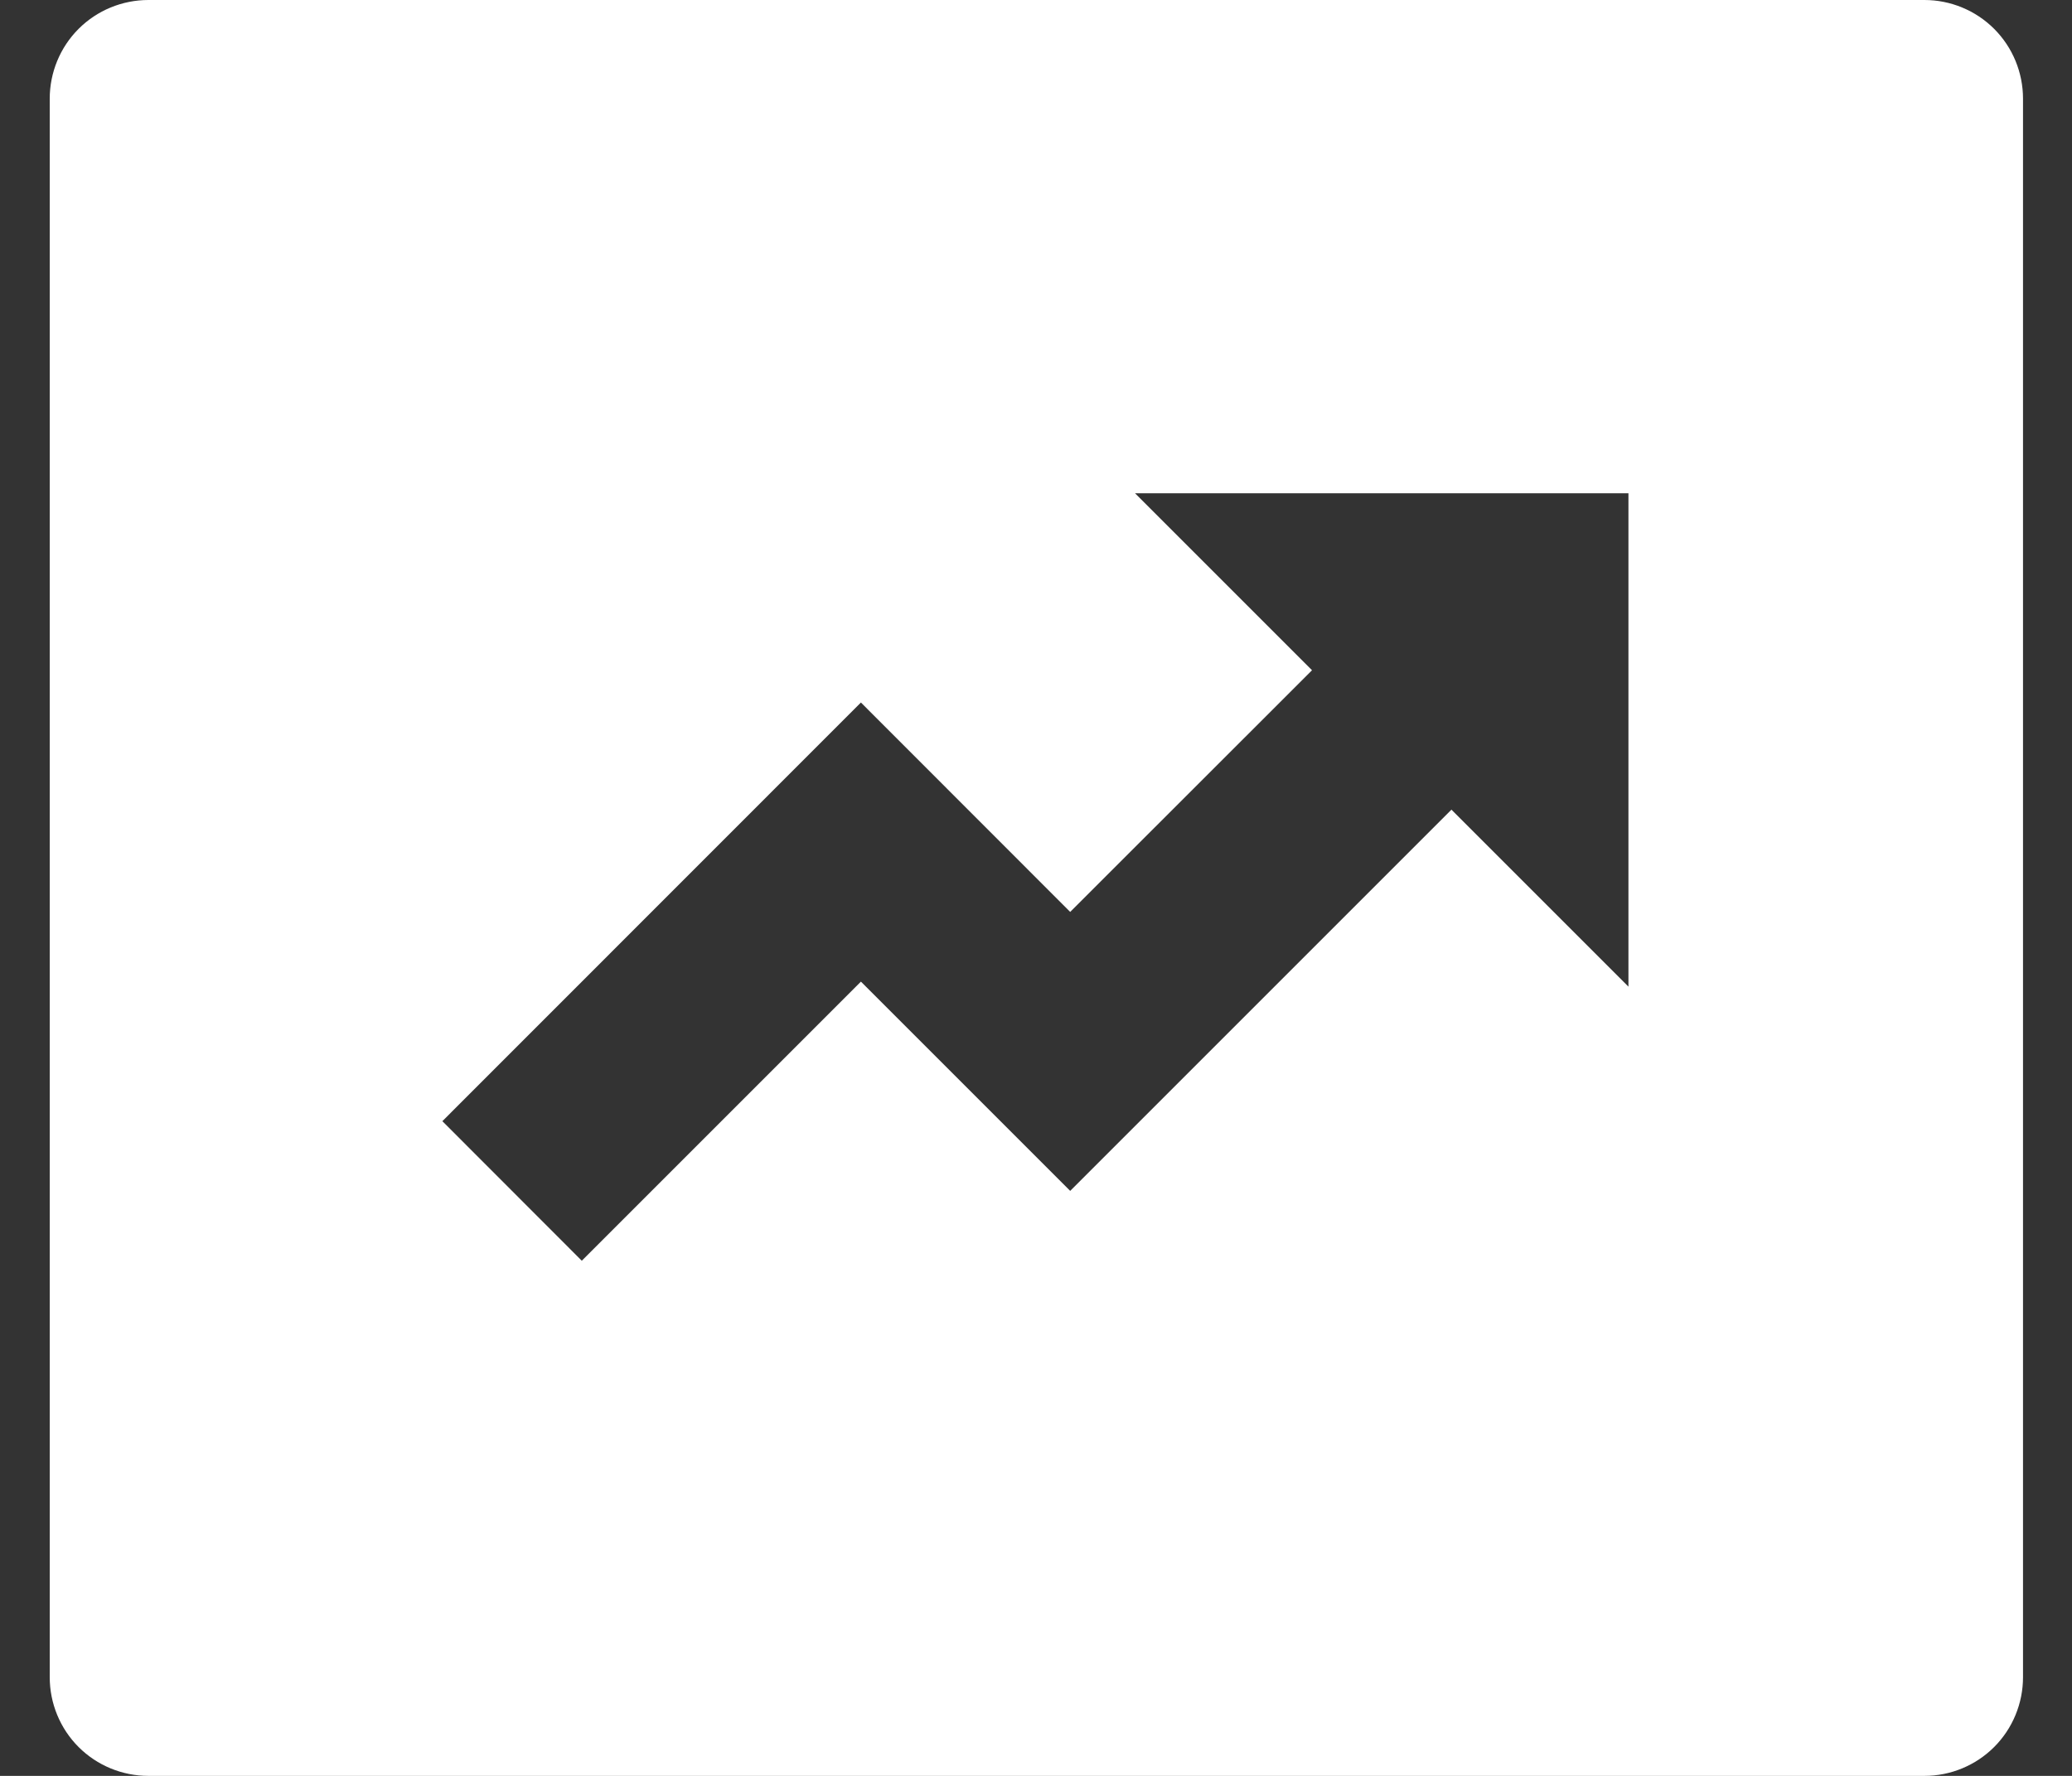 <svg width="14" height="12" viewBox="0 0 14 12" fill="none" xmlns="http://www.w3.org/2000/svg">
<rect x="0" y="0" width="14" height="12" fill="#333333" stroke="none"/>
<path d="M1.003 0H13.003C13.179 0 13.349 0.07 13.474 0.195C13.599 0.32 13.669 0.49 13.669 0.667V11.333C13.669 11.51 13.599 11.68 13.474 11.805C13.349 11.93 13.179 12 13.003 12H1.003C0.826 12 0.656 11.93 0.531 11.805C0.406 11.68 0.336 11.51 0.336 11.333V0.667C0.336 0.49 0.406 0.32 0.531 0.195C0.656 0.07 0.826 0 1.003 0ZM8.865 4.529L7.231 6.162L5.817 4.747L2.989 7.576L3.931 8.519L5.817 6.633L7.231 8.047L9.807 5.471L11.003 6.667V3.333H7.669L8.865 4.529Z" fill="white"/>
</svg>
